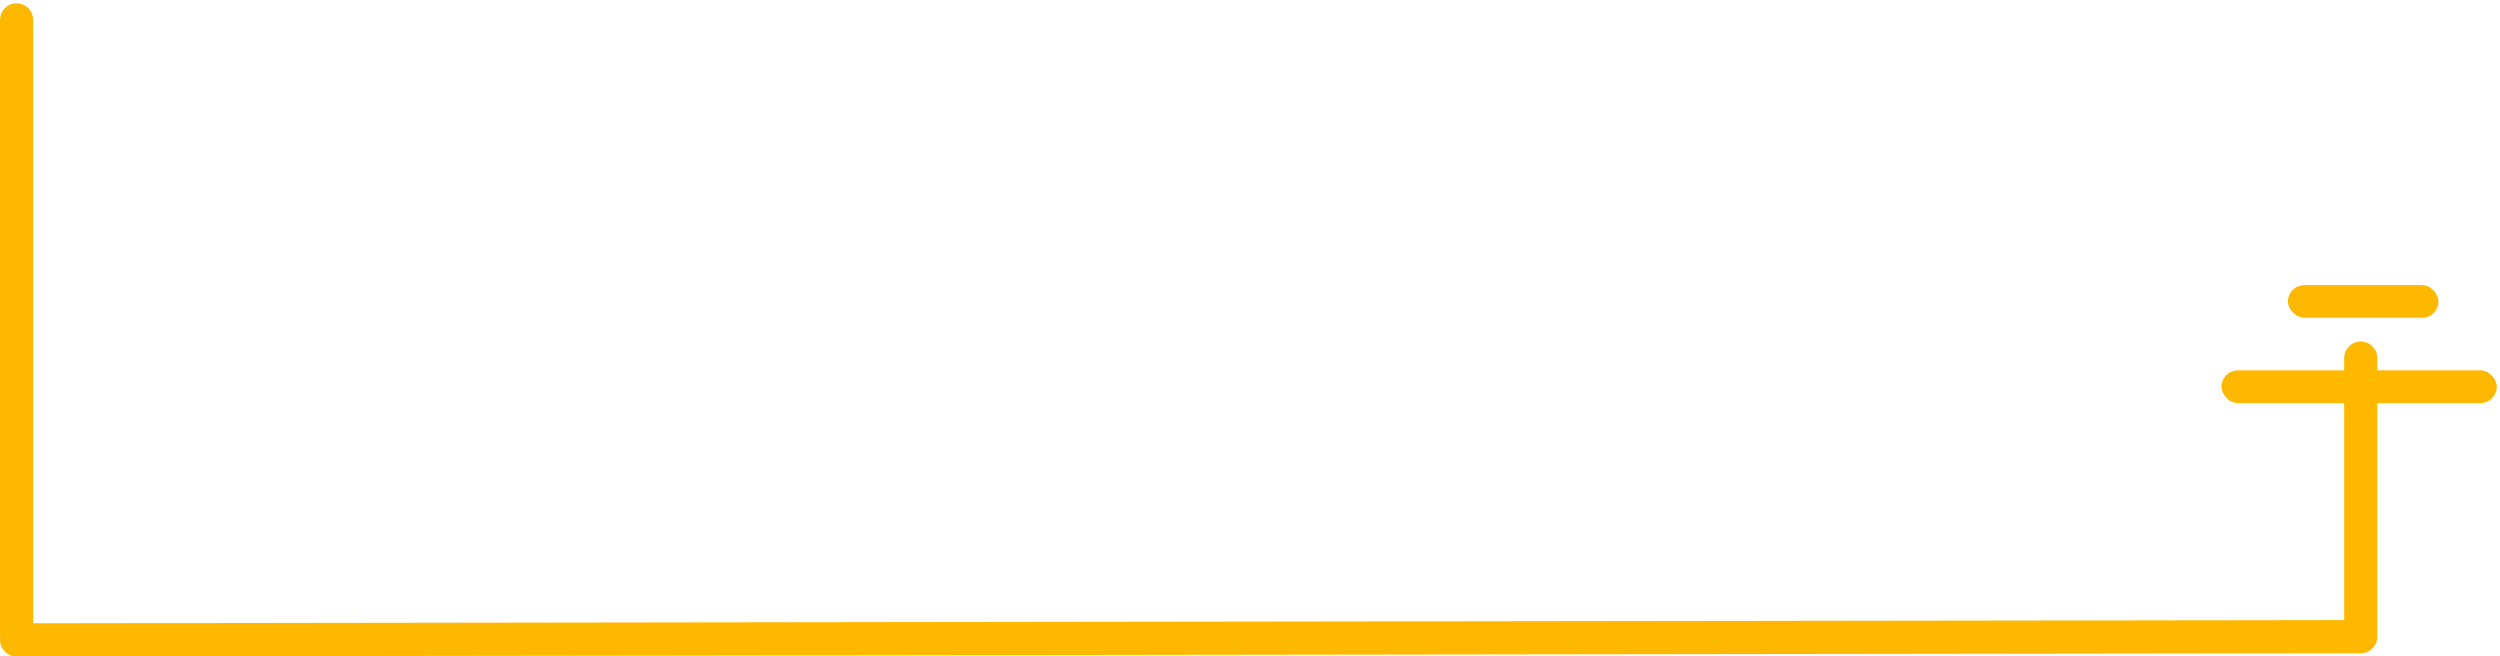 <svg width="377" height="99" viewBox="0 0 377 99" fill="none" xmlns="http://www.w3.org/2000/svg">
<rect x="345.023" y="43" width="22.698" height="4.916" rx="2.458" fill="#FFB800"/>
<rect x="335" y="55.848" width="41.509" height="4.941" rx="2.47" fill="#FFB800"/>
<path d="M356 96.012V54" stroke="#FFB800" stroke-width="5" stroke-linecap="round"/>
<line x1="355.507" y1="96.004" x2="2.503" y2="96.496" stroke="#FFB800" stroke-width="5" stroke-linecap="round"/>
<path d="M5 3C5 1.619 3.881 0.5 2.5 0.5C1.119 0.5 0 1.619 0 3H5ZM5 96L5 3H0L0 96H5Z" fill="#FFB800"/>
</svg>
